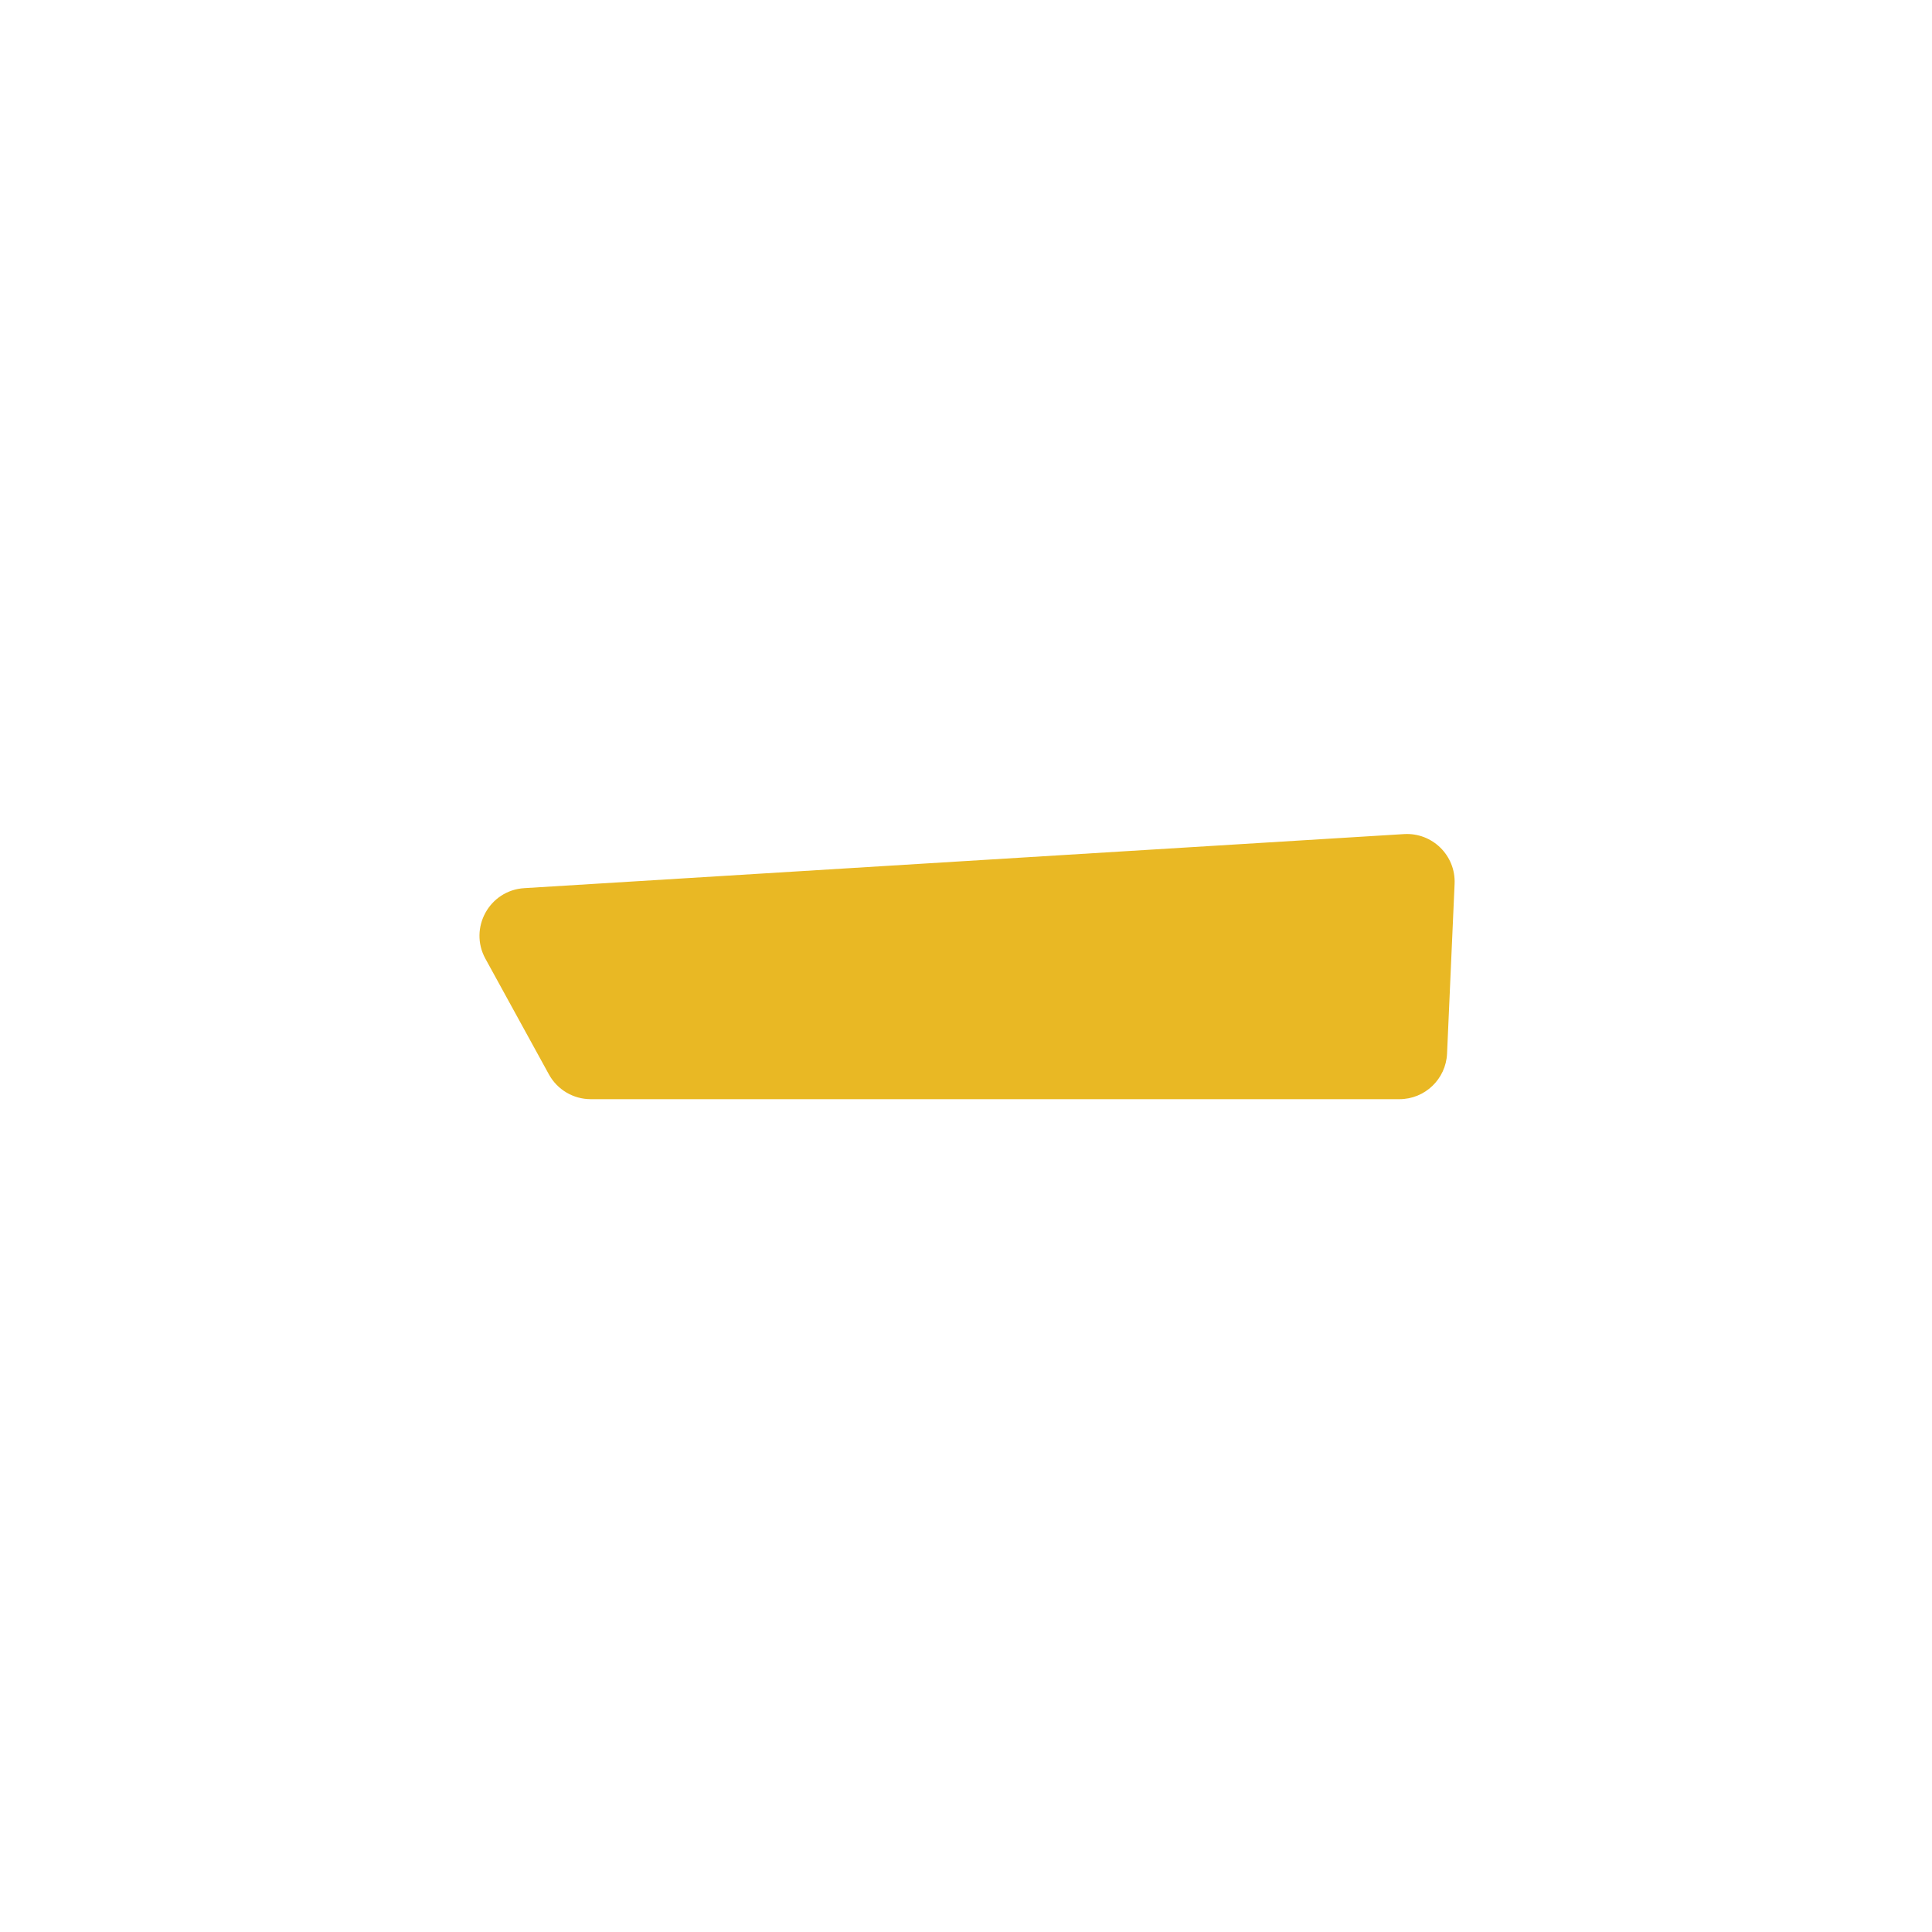 <svg xmlns="http://www.w3.org/2000/svg" width="100" height="100" viewBox="0 0 486 308" fill="none">
  <g filter="url(#filter0_d_1_3549)">
    <path d="M365.908 91.329C366.224 84.207 360.299 78.381 353.183 78.818L131.89 92.416C123.106 92.956 117.872 102.453 122.106 110.168L138.083 139.274C140.19 143.114 144.222 145.5 148.602 145.5H352.021C358.442 145.5 363.725 140.447 364.01 134.033L365.908 91.329Z" fill="#E9B824"/>
  </g>
  <defs>
    <filter id="filter0_d_1_3549" x="0.612" y="0.795" width="485.308" height="306.705" filterUnits="userSpaceOnUse" color-interpolation-filters="sRGB">
      <feFlood flood-opacity="0" result="BackgroundImageFix"/>
      <feColorMatrix in="SourceAlpha" type="matrix" values="0 0 0 0 0 0 0 0 0 0 0 0 0 0 0 0 0 0 127 0" result="hardAlpha"/>
      <feOffset dy="42"/>
      <feGaussianBlur stdDeviation="60"/>
      <feComposite in2="hardAlpha" operator="out"/>
      <feColorMatrix type="matrix" values="0 0 0 0 1 0 0 0 0 0.817 0 0 0 0 0.817 0 0 0 0.15 0"/>
      <feBlend mode="normal" in2="BackgroundImageFix" result="effect1_dropShadow_1_3549"/>
      <feBlend mode="normal" in="SourceGraphic" in2="effect1_dropShadow_1_3549" result="shape"/>
    </filter>
  </defs>
</svg>